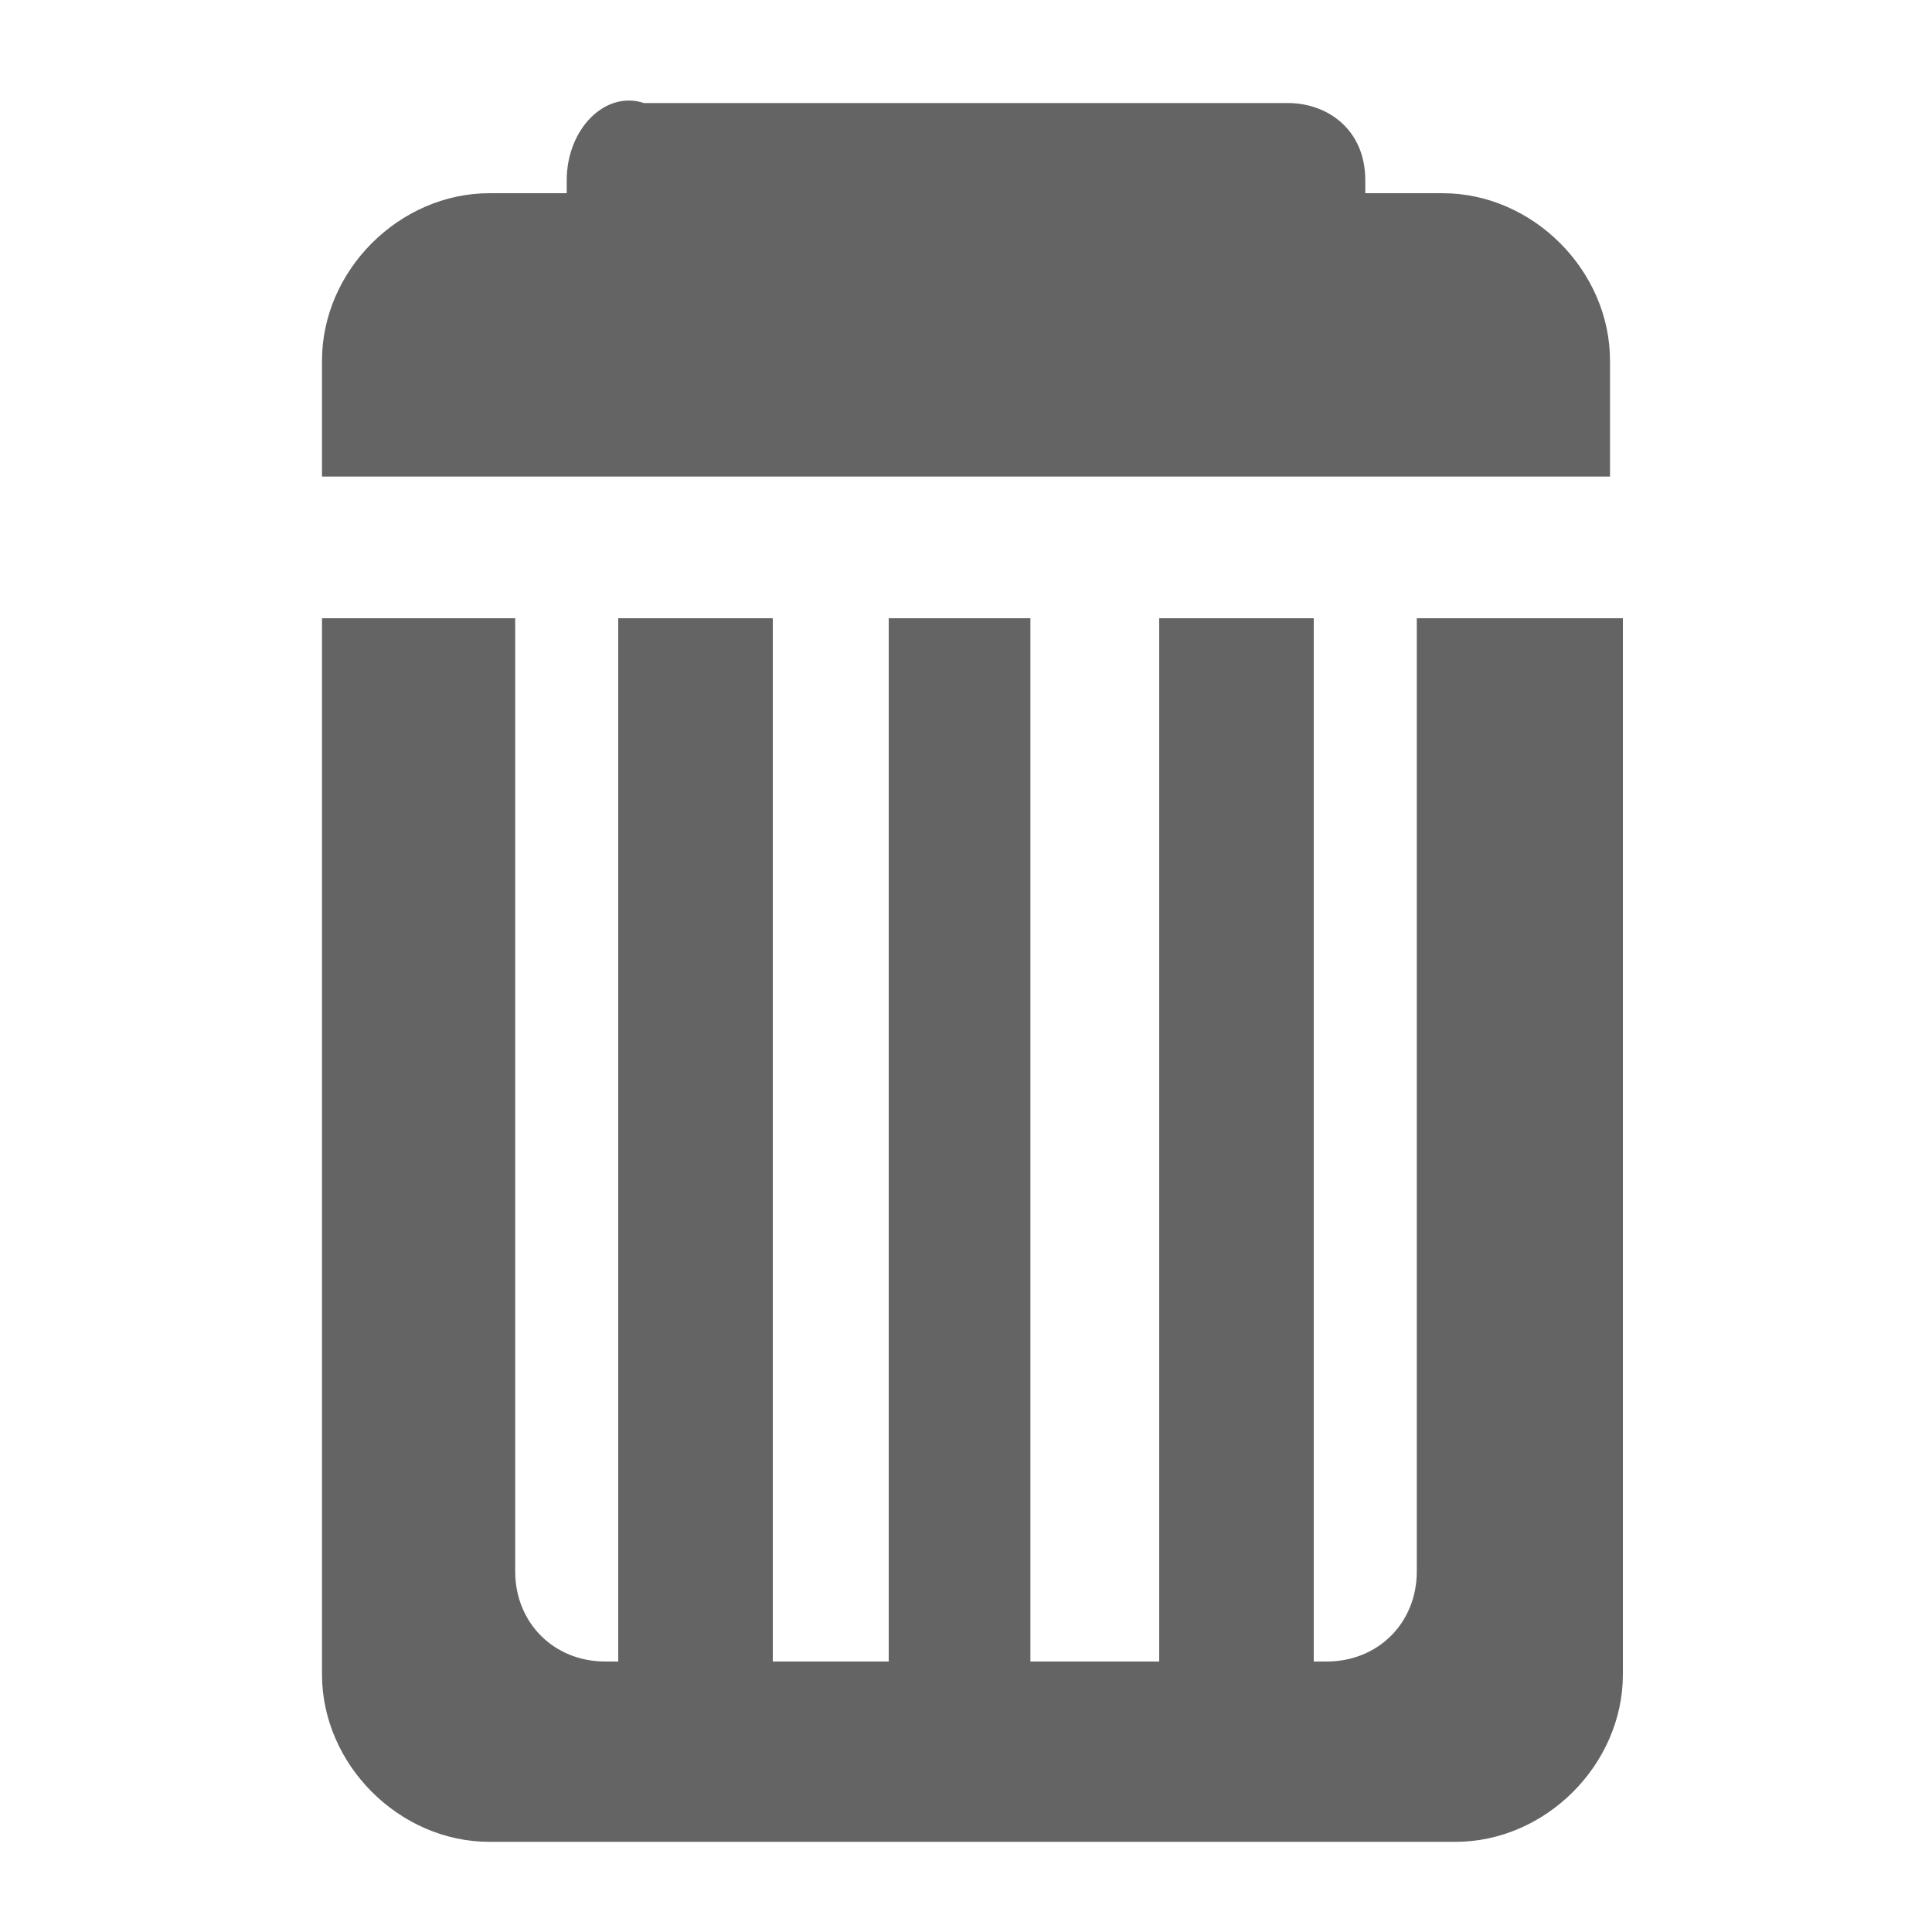 <?xml version="1.0" encoding="utf-8"?>
<!-- Generator: Adobe Illustrator 21.1.0, SVG Export Plug-In . SVG Version: 6.00 Build 0)  -->
<svg version="1.1" id="Capa_1" xmlns="http://www.w3.org/2000/svg" xmlns:xlink="http://www.w3.org/1999/xlink" x="0px" y="0px"
	 viewBox="0 0 15 15" style="enable-background:new 0 0 15 15;" xml:space="preserve">
<style type="text/css">
	.st0{fill:#646464;}
</style>
<g>
	<path class="st0" d="M11.2,1.5h-0.6V1.4c0-0.4-0.3-0.6-0.6-0.6H5C4.7,0.7,4.4,1,4.4,1.4v0.1H3.8c-0.7,0-1.3,0.6-1.3,1.3v0.9h10V2.8
		C12.5,2.1,11.9,1.5,11.2,1.5z"/>
	<path class="st0" d="M11,12.2c0,0.4-0.3,0.7-0.7,0.7h-0.1V4.8H9v8.1h-1V4.8H6.9v8.1H6V4.8H4.8v8.1H4.7c-0.4,0-0.7-0.3-0.7-0.7V4.8
		H2.5V13c0,0.7,0.6,1.3,1.3,1.3h7.5c0.7,0,1.3-0.6,1.3-1.3V4.8H11V12.2z"/>
</g>
</svg>
